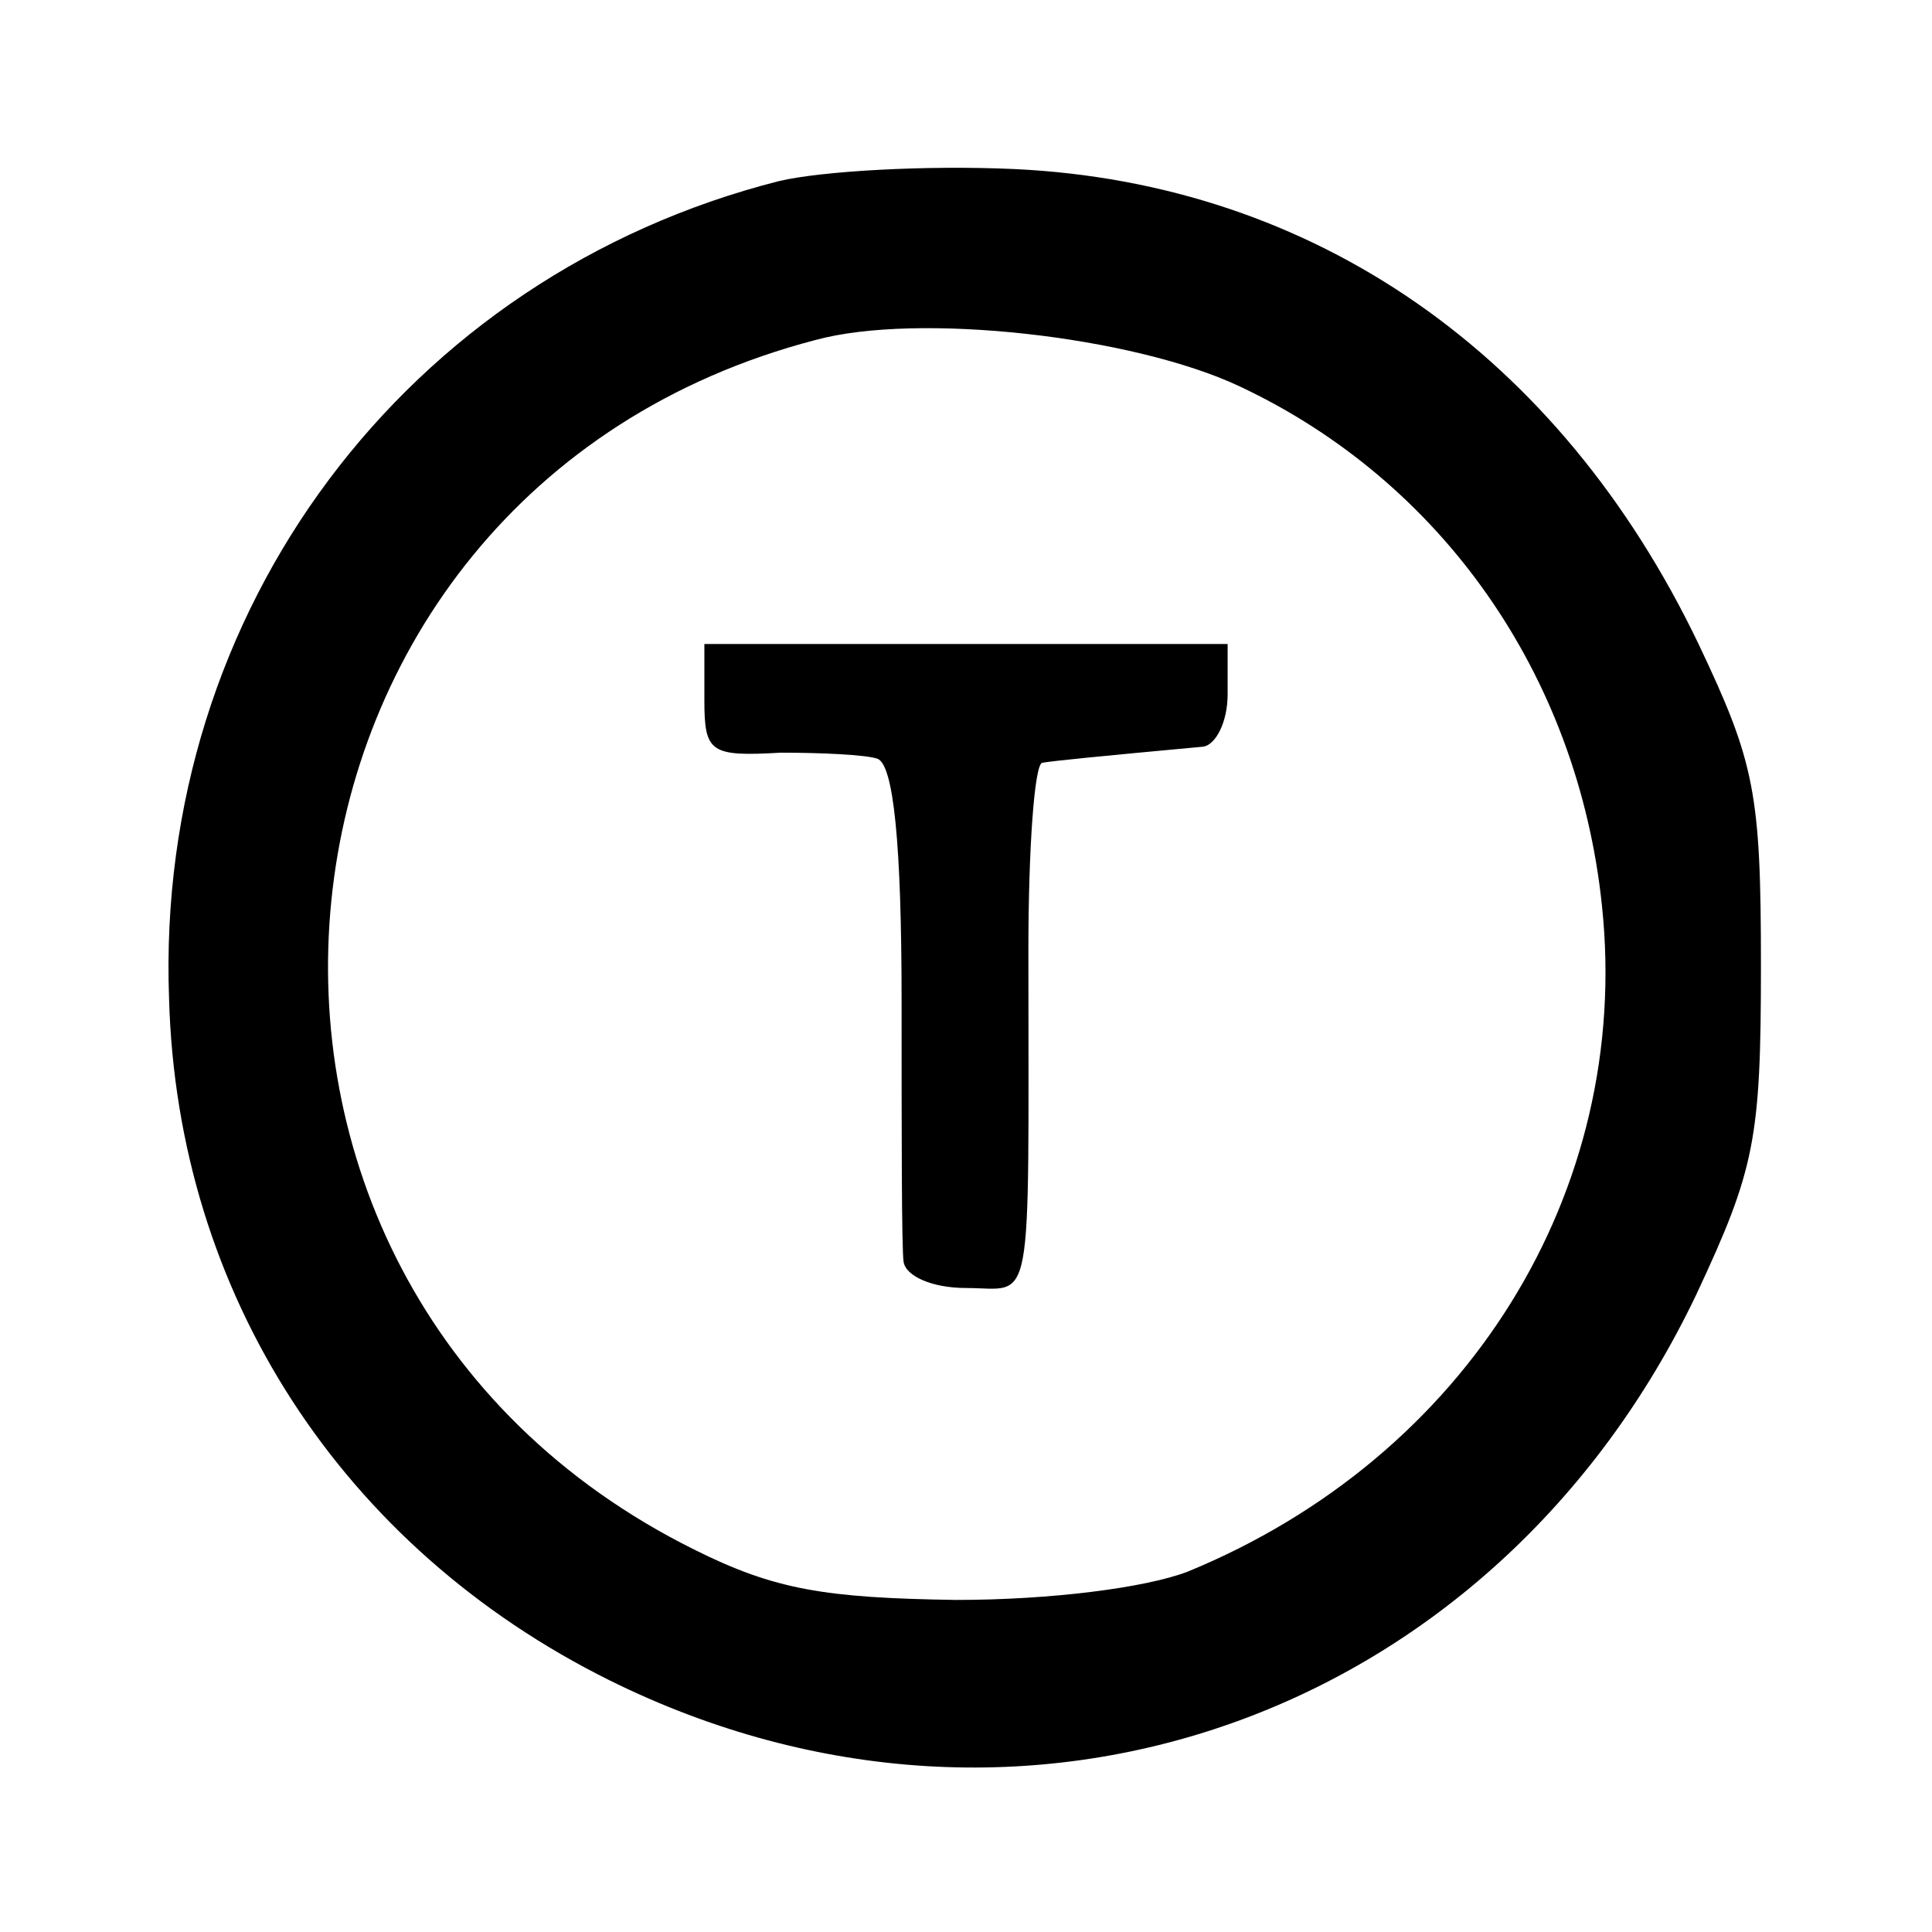 <?xml version="1.0" standalone="no"?>
<!DOCTYPE svg PUBLIC "-//W3C//DTD SVG 20010904//EN"
 "http://www.w3.org/TR/2001/REC-SVG-20010904/DTD/svg10.dtd">
<svg version="1.0" xmlns="http://www.w3.org/2000/svg"
 width="96pt" height="96pt" viewBox="0 0 96 96"
 preserveAspectRatio="xMidYMid meet">
<g transform="translate(0,96) scale(0.1,-0.1)"
fill="#000000" stroke="none">
<path d="M387 870 c-185 -47 -310 -213 -303 -406 4 -147 86 -273 219 -339 206
-102 440 -18 540 192 29 62 32 77 32 163 0 86 -3 101 -31 160 -69 144 -191
229 -340 236 -44 2 -96 -1 -117 -6z m229 -102 c100 -47 168 -143 180 -258 15
-142 -67 -274 -206 -331 -21 -8 -68 -14 -115 -14 -65 1 -90 5 -130 25 -270
134 -231 525 60 601 51 14 158 2 211 -23z"/>
<path d="M350 612 c0 -26 3 -28 38 -26 20 0 42 -1 48 -3 8 -3 12 -42 12 -121
0 -64 0 -123 1 -129 1 -7 14 -13 31 -13 34 0 31 -16 31 168 0 50 3 93 7 93 6
1 26 3 80 8 6 1 12 12 12 26 l0 25 -130 0 -130 0 0 -28z"/>
</g>
</svg>
